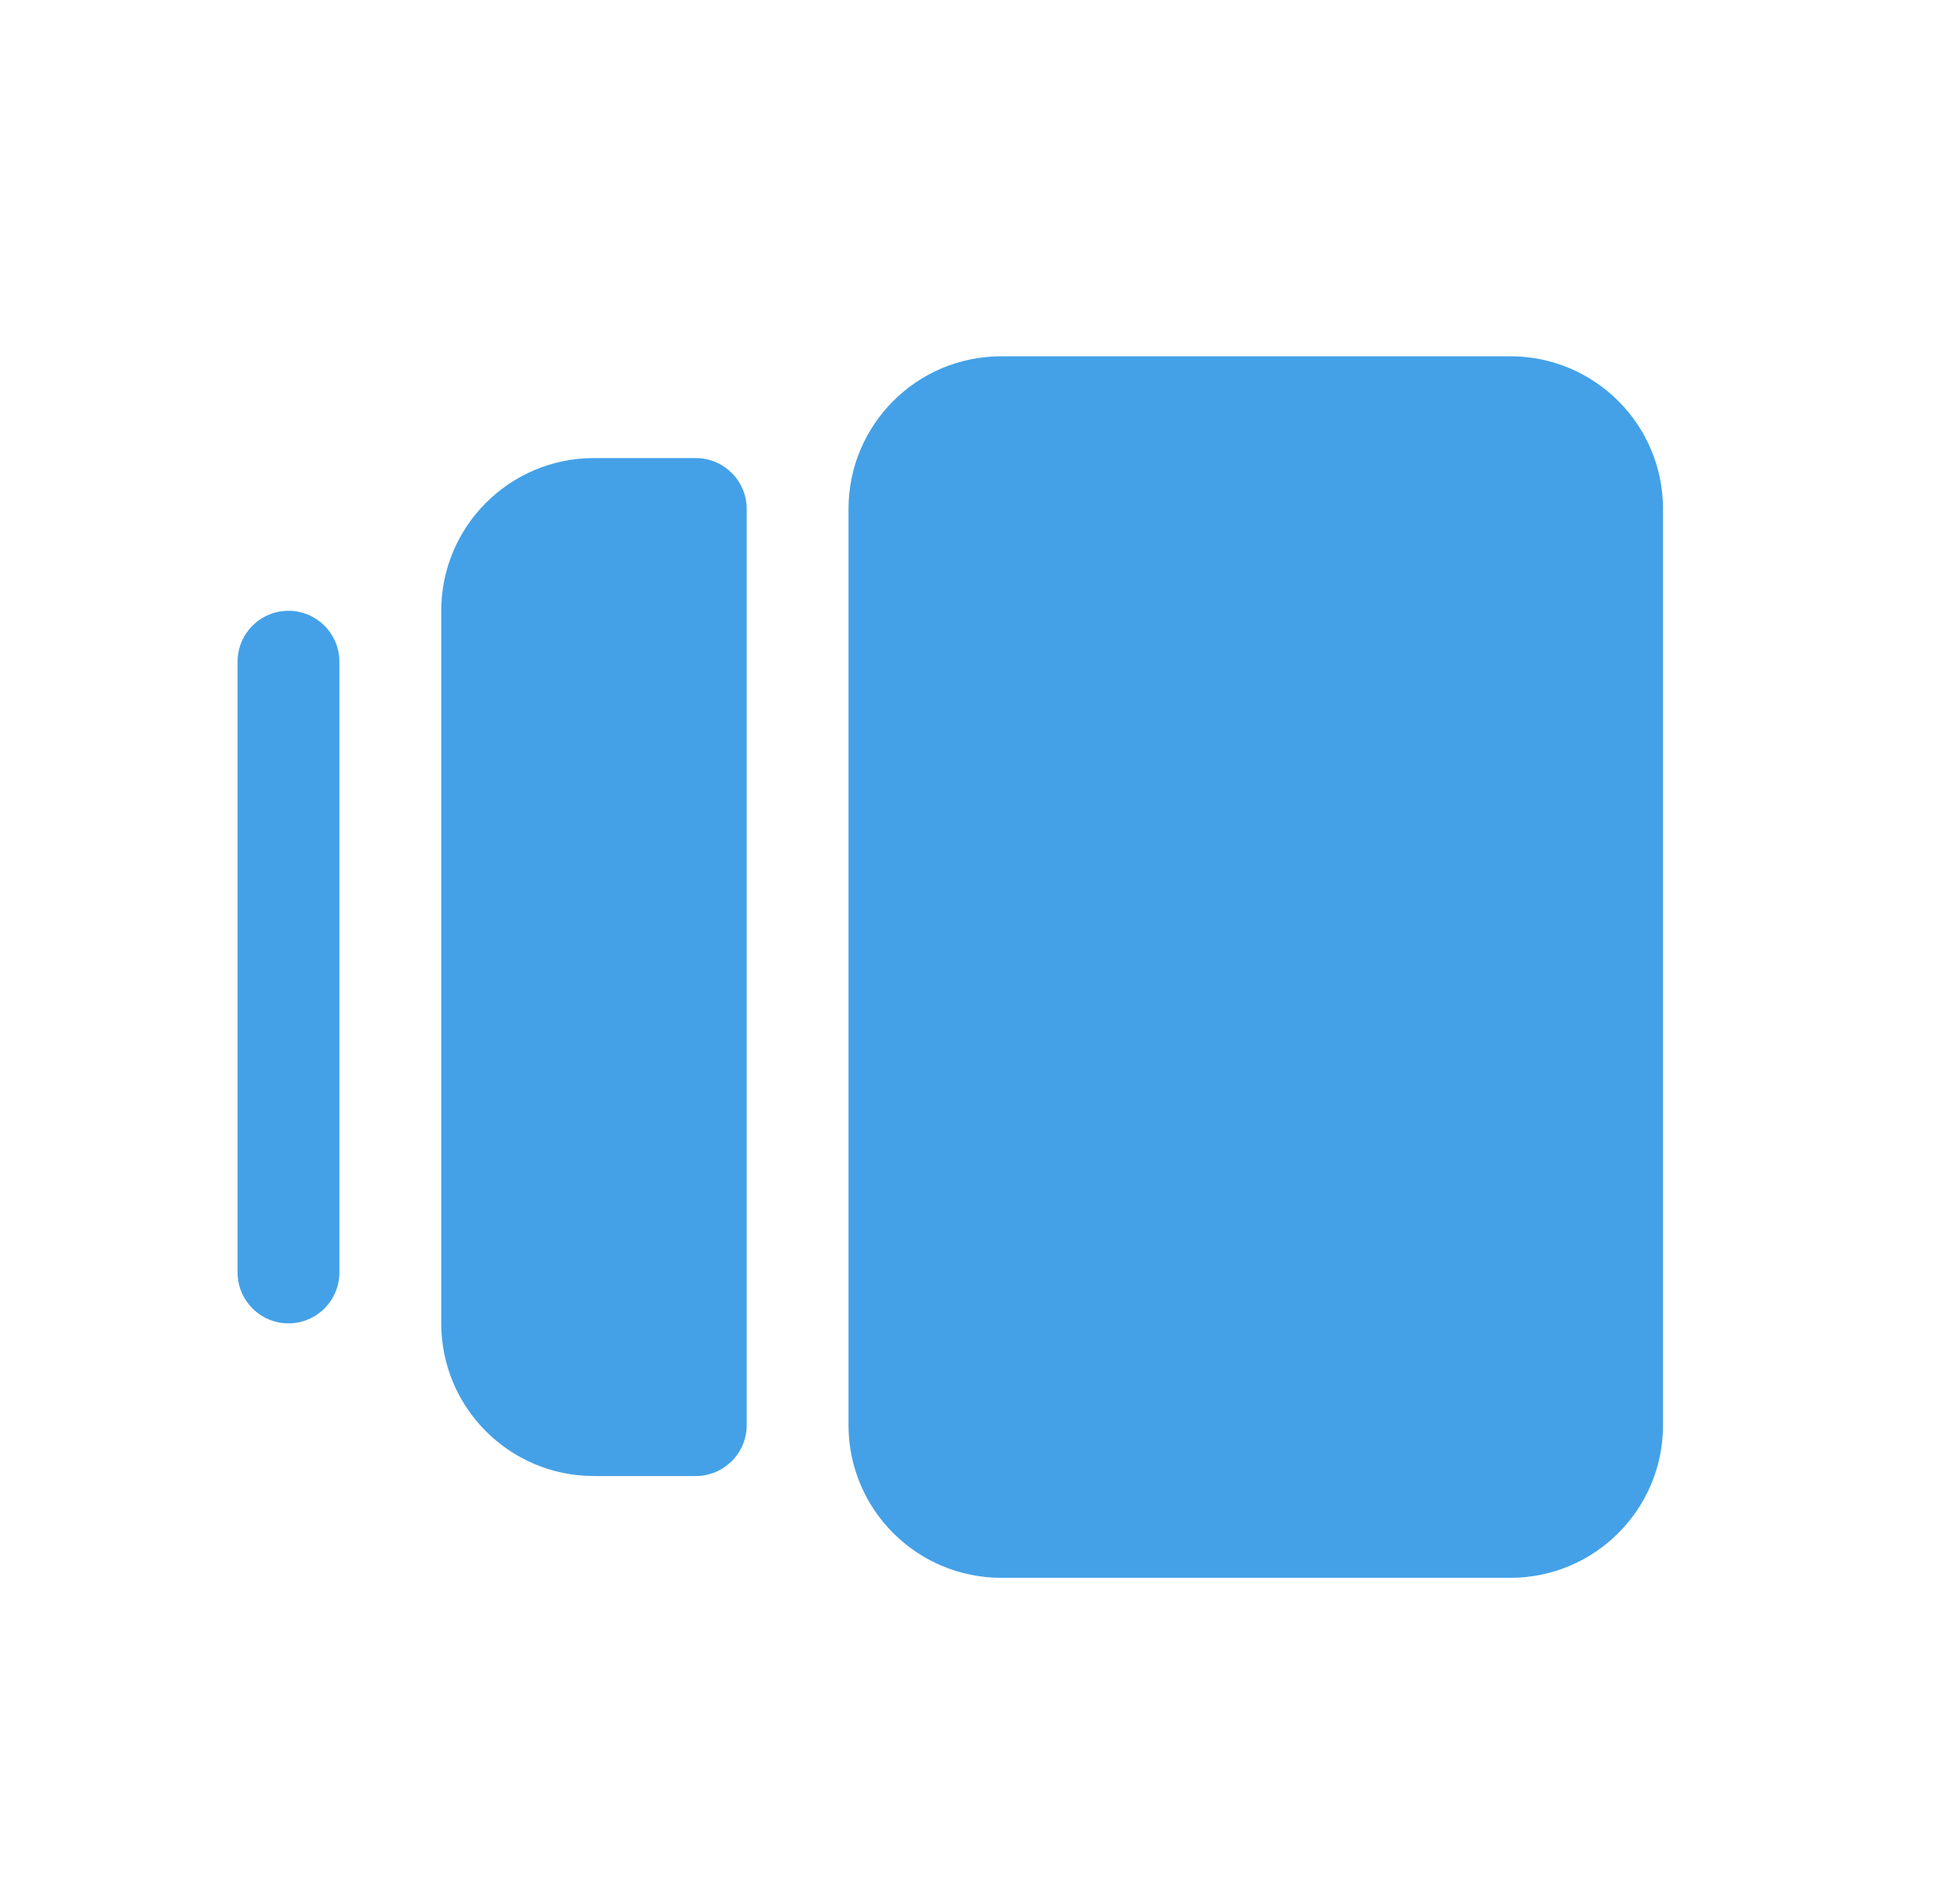 <svg width="33" height="32" viewBox="0 0 33 32" fill="none" xmlns="http://www.w3.org/2000/svg">
<path fill-rule="evenodd" clip-rule="evenodd" d="M14.286 8.571C14.286 7.151 15.437 6 16.858 6H25.429C26.849 6 28 7.151 28 8.571V24C28 25.42 26.849 26.571 25.429 26.571H16.858C15.437 26.571 14.286 25.42 14.286 24V8.571Z" fill="#44A1E7"/>
<path fill-rule="evenodd" clip-rule="evenodd" d="M7.429 10.286C7.429 8.866 8.58 7.714 10 7.714H11.714C12.188 7.714 12.572 8.098 12.572 8.571V24C12.572 24.473 12.188 24.857 11.714 24.857H10C8.58 24.857 7.429 23.706 7.429 22.286V10.286Z" fill="#44A1E7"/>
<path fill-rule="evenodd" clip-rule="evenodd" d="M4.857 10.286C5.33 10.286 5.714 10.669 5.714 11.143V21.429C5.714 21.902 5.33 22.286 4.857 22.286C4.384 22.286 4 21.902 4 21.429V11.143C4 10.669 4.384 10.286 4.857 10.286Z" fill="#44A1E7"/>
</svg>
